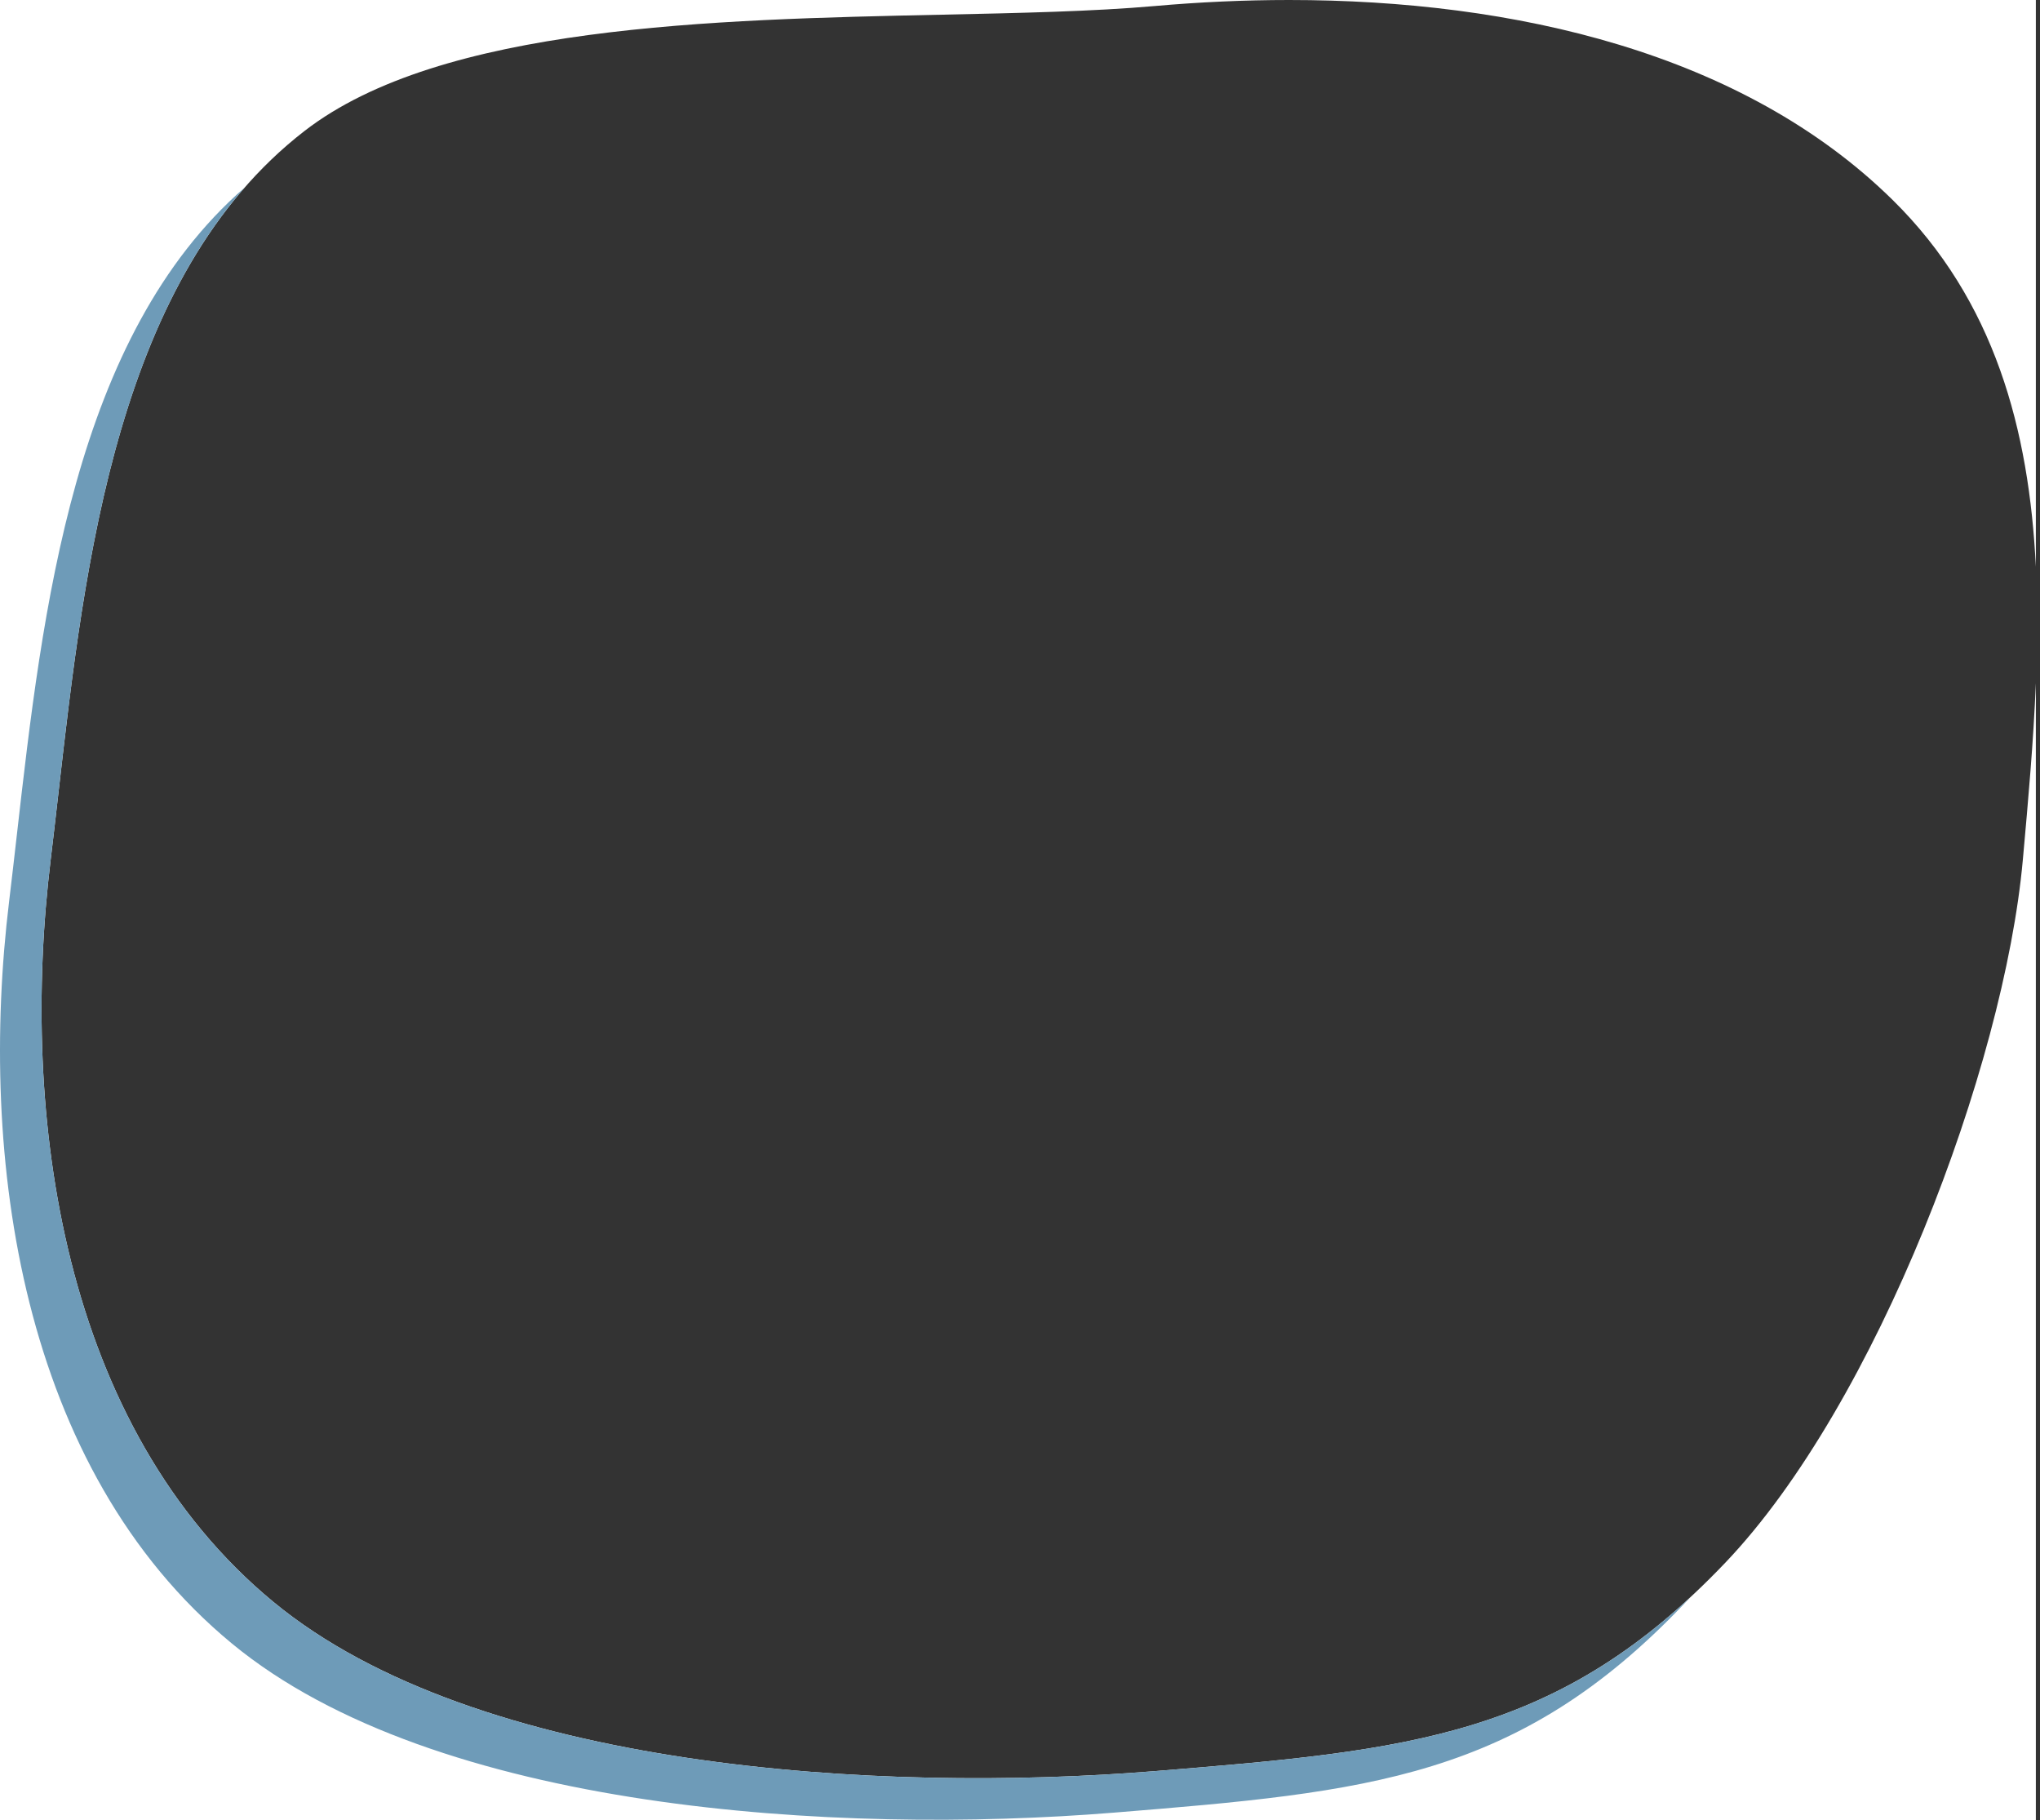 <svg width="491" height="438" viewBox="0 0 491 438" fill="none" xmlns="http://www.w3.org/2000/svg">
<rect x="0" y="0" width="491" height="438" fill="#333333" stroke="none"/>
<path fill-rule="evenodd" clip-rule="evenodd" d="M310.266 0H0V438H490V164.398C489.425 178.544 488.147 192.725 486.903 206.537L486.87 206.9C482.367 256.869 451.658 337.839 415.31 376C375.311 417.994 339.405 421.237 277.976 426.21C211.67 431.578 114.743 425.878 65.81 385.5C14.889 343.482 4.711 268.502 12.195 206.9C12.828 201.685 13.442 196.303 14.069 190.799C20.44 134.899 28.254 66.332 73.314 31.5C106.158 6.111 171.471 4.715 226.623 3.536C245.501 3.132 263.189 2.754 277.976 1.448C288.604 0.509 299.42 0 310.266 0ZM310.266 0H490V136.387C488.387 103.505 480.127 72.307 455.521 48.106C419.564 12.742 364.541 0 310.266 0Z" fill="white"/>
<path d="M58.887 45.132C17.729 80.935 10.225 146.781 4.069 200.799C3.442 206.304 2.828 211.685 2.195 216.9C-5.289 278.502 4.889 353.483 55.81 395.5C104.743 435.878 201.67 441.578 267.976 436.21C329.405 431.237 365.311 427.994 405.31 386C405.801 385.485 406.291 384.961 406.78 384.43C370.044 418.467 335.012 421.593 277.976 426.21C211.67 431.578 114.743 425.878 65.81 385.5C14.889 343.483 4.711 268.502 12.195 206.9C12.828 201.685 13.442 196.304 14.069 190.799C19.689 141.481 26.434 82.304 58.887 45.132Z" fill="#6E9BB8"/>
</svg>
